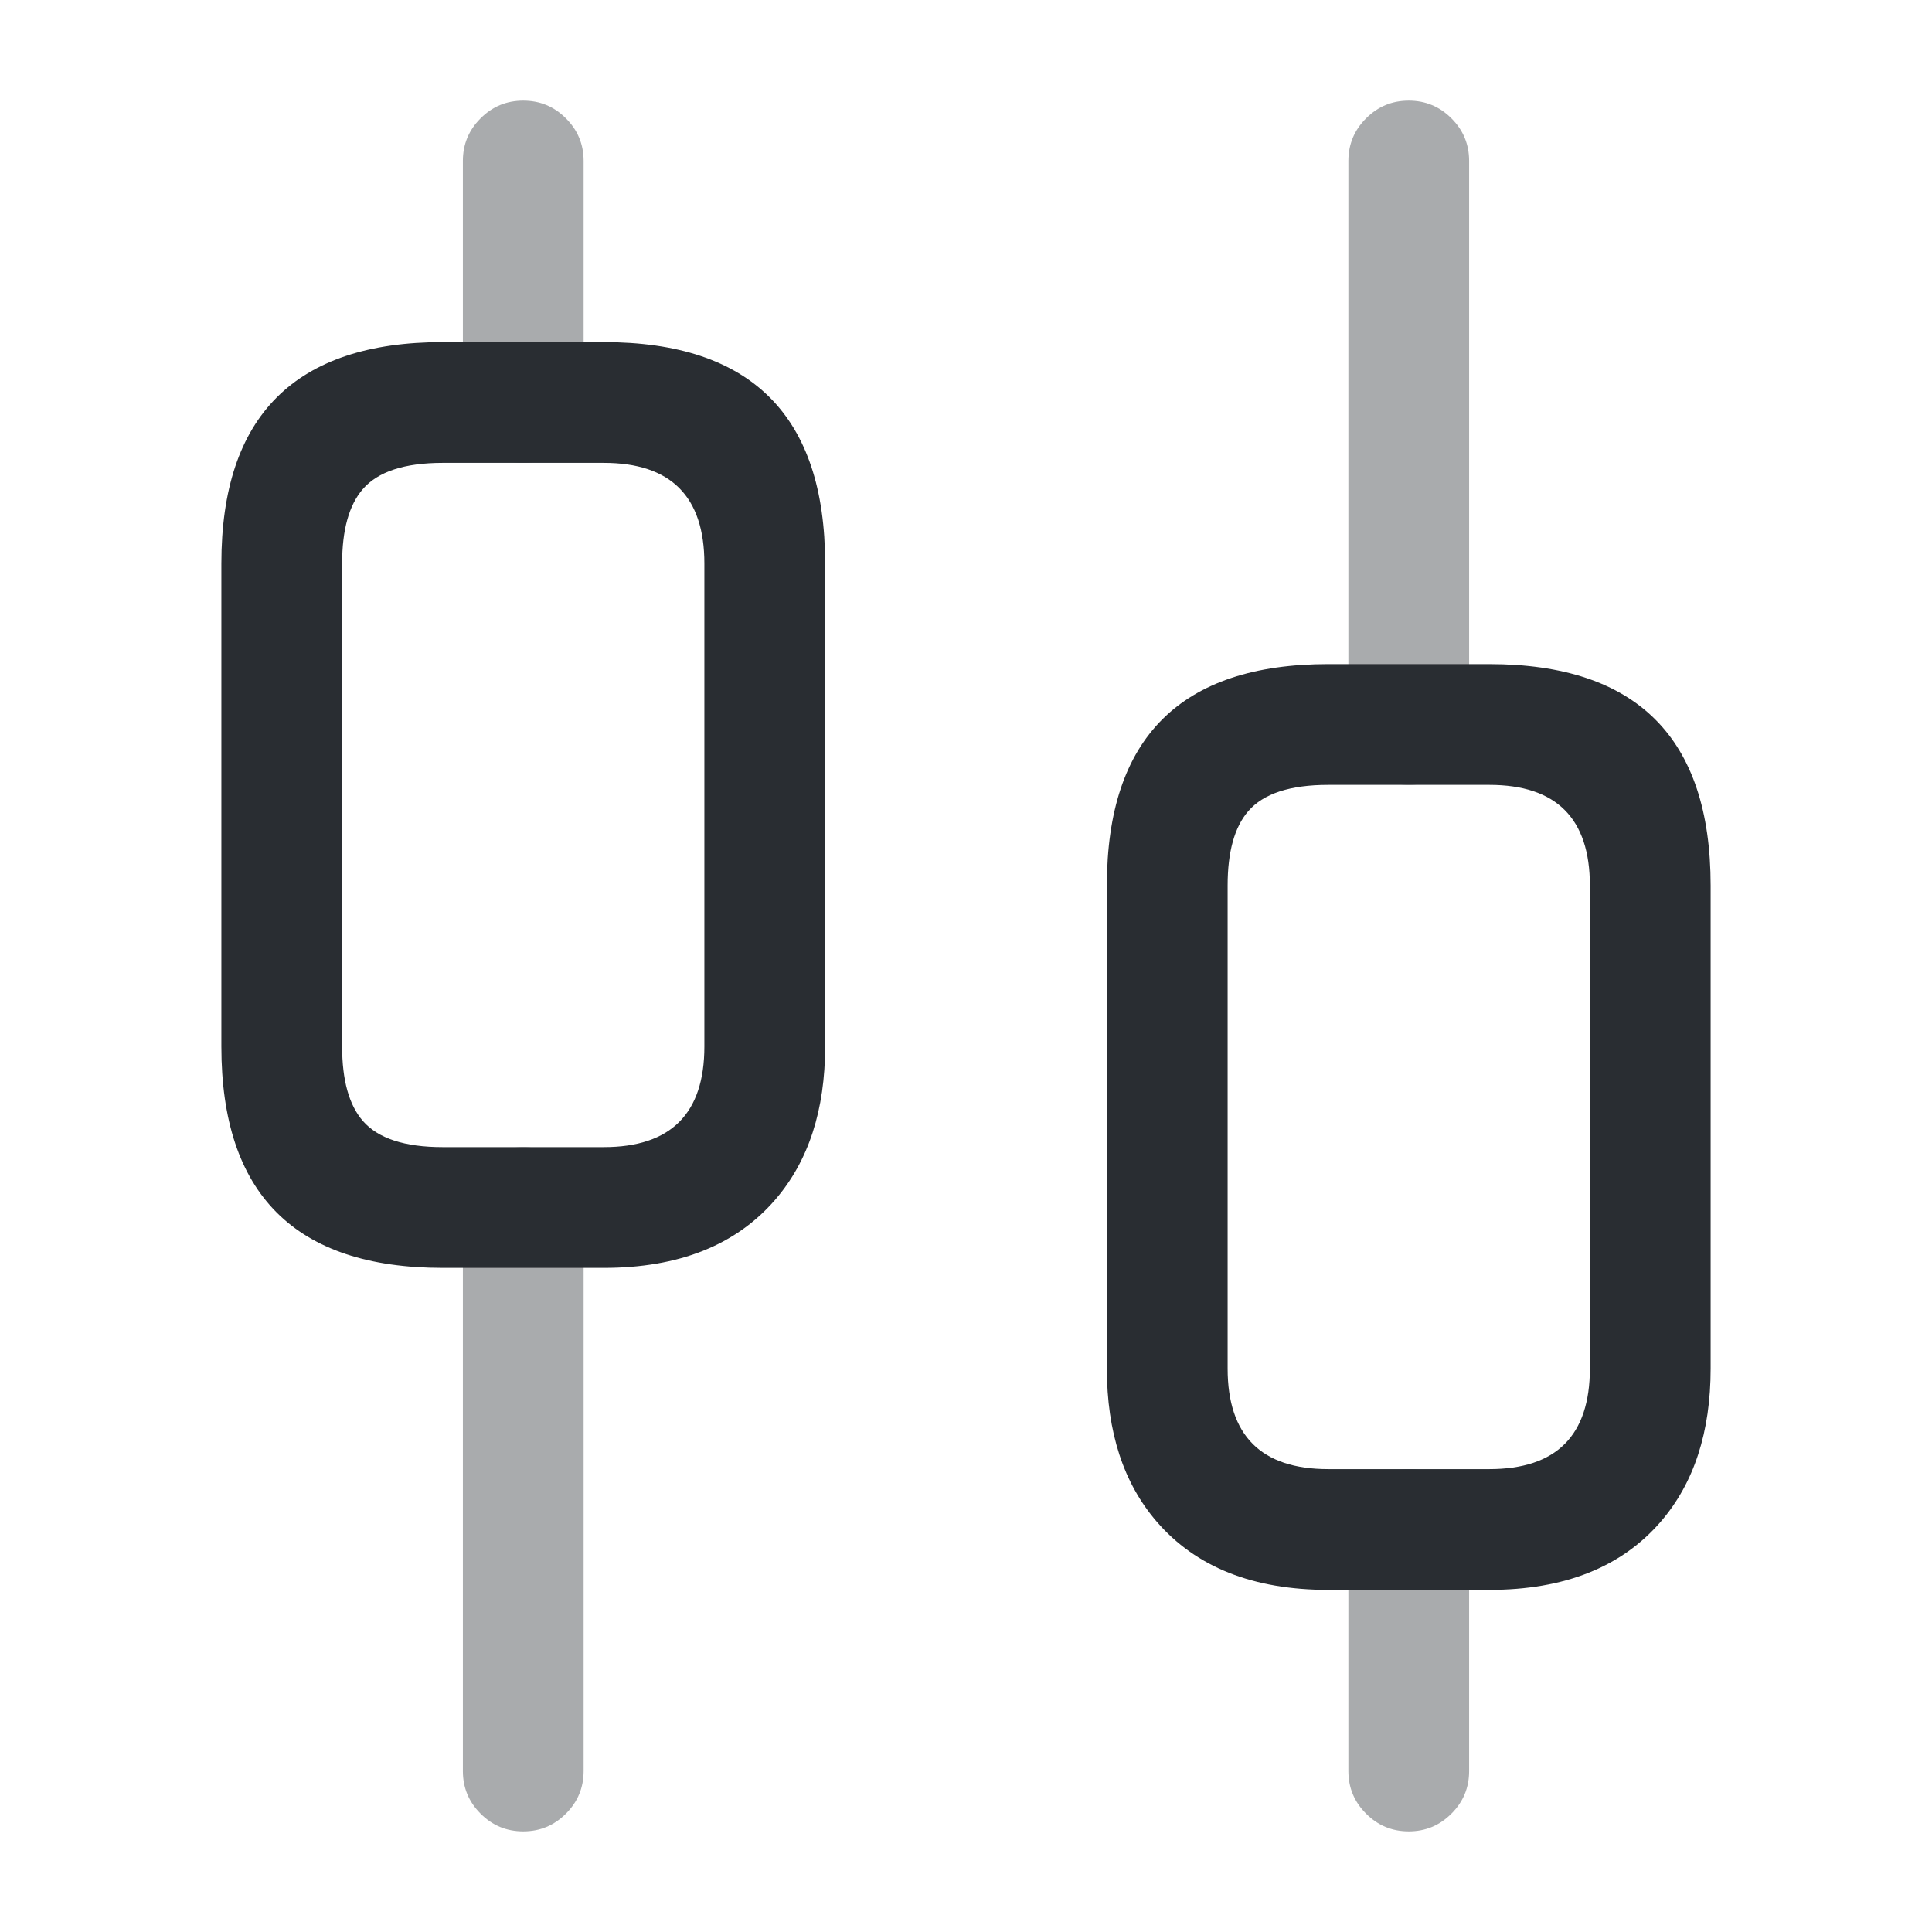 <svg xmlns="http://www.w3.org/2000/svg" width="24" height="24" viewBox="0 0 24 24">
  <defs/>
  <path fill="#292D32" opacity="0.4" d="M5.75,22 L5.75,15 Q5.75,14.689 5.97,14.47 Q6.189,14.25 6.5,14.25 Q6.811,14.25 7.03,14.47 Q7.25,14.689 7.25,15 L7.25,22 Q7.25,22.311 7.03,22.53 Q6.811,22.75 6.5,22.75 Q6.189,22.75 5.97,22.53 Q5.75,22.311 5.75,22 Z"/>
  <path fill="#292D32" opacity="0.4" d="M5.75,5 L5.75,2 Q5.75,1.689 5.97,1.47 Q6.189,1.25 6.5,1.25 Q6.811,1.25 7.03,1.47 Q7.25,1.689 7.25,2 L7.25,5 Q7.25,5.311 7.03,5.53 Q6.811,5.75 6.5,5.75 Q6.189,5.75 5.97,5.53 Q5.75,5.311 5.75,5 Z"/>
  <path fill="#292D32" opacity="0.4" d="M16.75,22 L16.75,19 Q16.75,18.689 16.97,18.47 Q17.189,18.25 17.5,18.25 Q17.811,18.25 18.03,18.47 Q18.25,18.689 18.25,19 L18.25,22 Q18.25,22.311 18.03,22.53 Q17.811,22.75 17.5,22.75 Q17.189,22.75 16.97,22.53 Q16.75,22.311 16.75,22 Z"/>
  <path fill="#292D32" opacity="0.4" d="M16.75,9 L16.75,2 Q16.75,1.689 16.97,1.47 Q17.189,1.25 17.5,1.25 Q17.811,1.25 18.03,1.47 Q18.25,1.689 18.25,2 L18.25,9 Q18.25,9.311 18.03,9.53 Q17.811,9.75 17.5,9.75 Q17.189,9.75 16.97,9.53 Q16.75,9.311 16.75,9 Z"/>
  <path fill="#292D32" d="M10.25,7 L10.25,13 Q10.25,14.184 9.631,14.902 Q8.9,15.75 7.5,15.75 L5.5,15.75 Q2.75,15.75 2.75,13 L2.75,7 Q2.75,4.25 5.5,4.25 L7.5,4.25 Q10.25,4.25 10.25,7 Z M8.75,7 Q8.75,5.75 7.5,5.75 L5.5,5.75 Q4.788,5.75 4.506,6.077 Q4.25,6.374 4.25,7 L4.25,13 Q4.25,13.626 4.506,13.923 Q4.788,14.25 5.5,14.25 L7.5,14.25 Q8.75,14.25 8.75,13 Z"/>
  <path fill="#292D32" d="M21.25,11 L21.25,17 Q21.25,18.184 20.631,18.902 Q19.9,19.75 18.5,19.75 L16.5,19.75 Q15.1,19.75 14.369,18.902 Q13.75,18.184 13.75,17 L13.75,11 Q13.75,8.25 16.5,8.25 L18.5,8.25 Q21.25,8.25 21.25,11 Z M19.75,11 Q19.75,9.75 18.5,9.75 L16.5,9.75 Q15.788,9.75 15.506,10.077 Q15.25,10.374 15.25,11 L15.25,17 Q15.25,18.25 16.5,18.25 L18.5,18.25 Q19.75,18.25 19.75,17 Z"/>
</svg>

